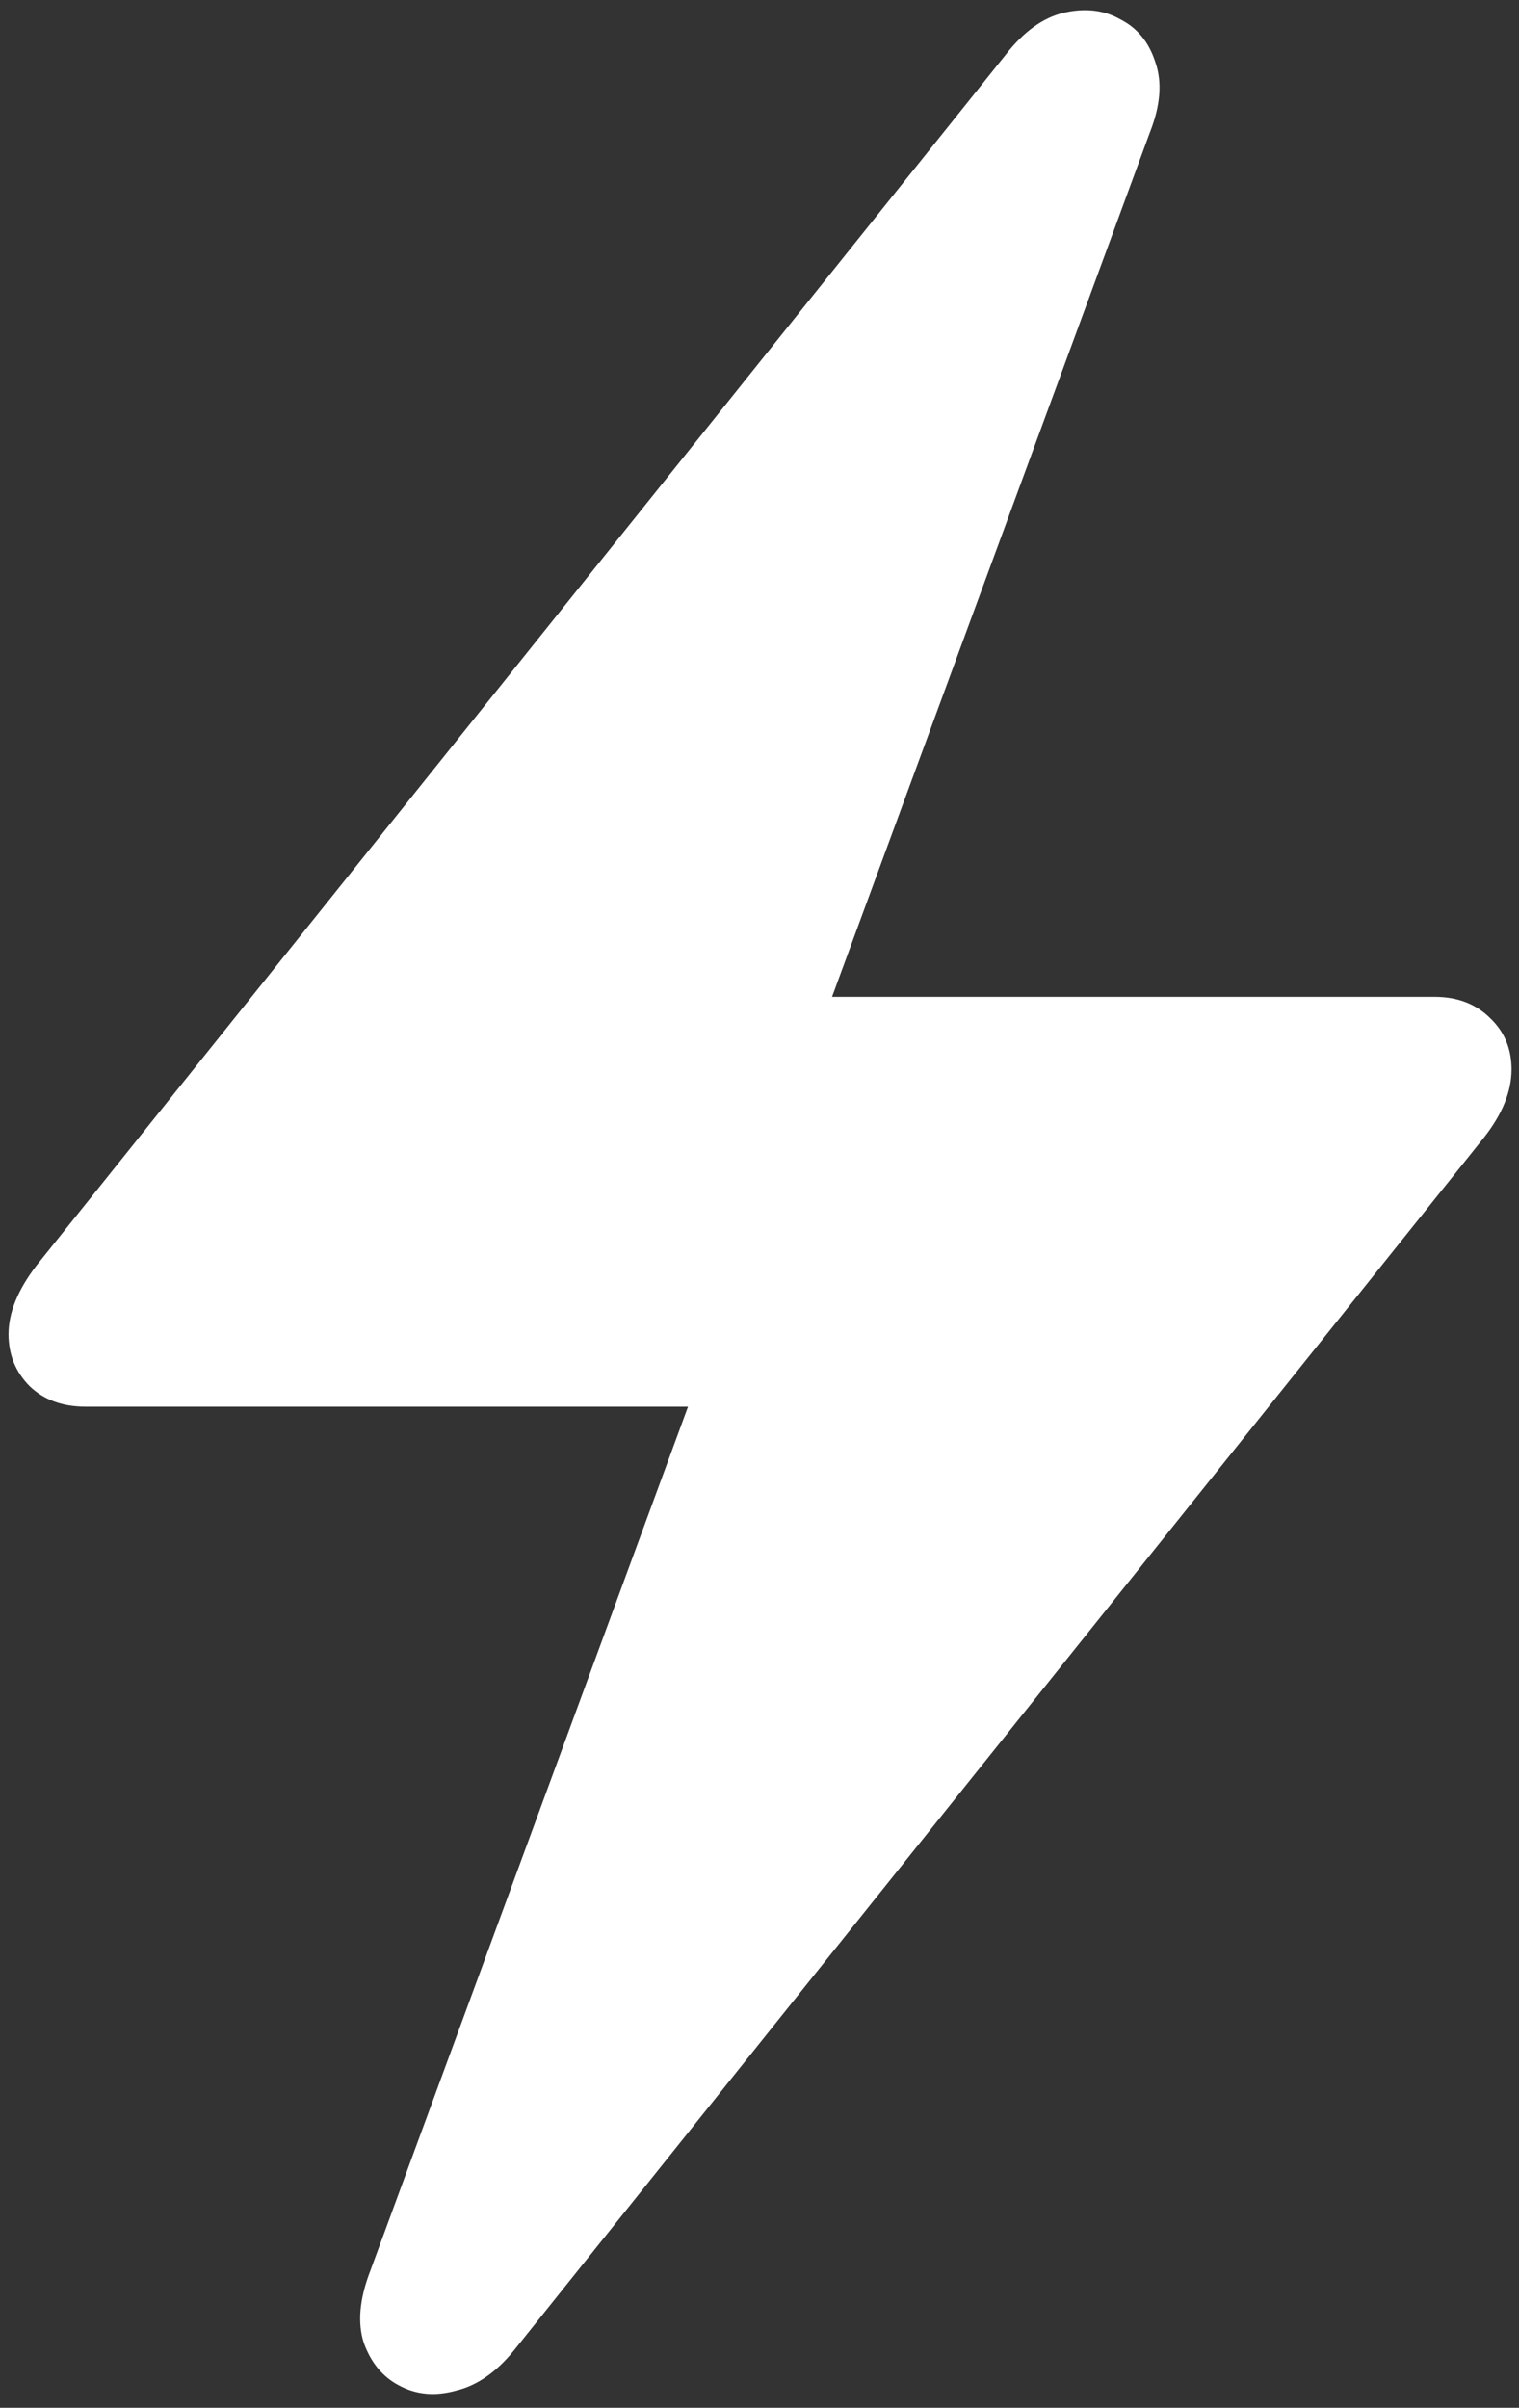 <svg width="89" height="141" viewBox="0 0 89 141" fill="none" xmlns="http://www.w3.org/2000/svg">
<rect x="0" y="0" width="89" height="141" fill="#333333" stroke="none"/>
<path d="M0.5 78.125C0.5 79.333 0.917 80.354 1.75 81.188C2.583 81.979 3.667 82.375 5 82.375H40.312L21.688 133C21.062 134.625 20.938 136.021 21.312 137.188C21.729 138.354 22.417 139.188 23.375 139.688C24.375 140.229 25.479 140.333 26.688 140C27.938 139.708 29.083 138.917 30.125 137.625L86.938 66.625C88.021 65.25 88.562 63.917 88.562 62.625C88.562 61.417 88.146 60.417 87.312 59.625C86.479 58.792 85.396 58.375 84.062 58.375H48.75L67.375 7.75C68 6.167 68.104 4.792 67.688 3.625C67.312 2.458 66.625 1.625 65.625 1.125C64.667 0.583 63.562 0.458 62.312 0.75C61.104 1.042 59.979 1.854 58.938 3.188L2.125 74.125C1.042 75.542 0.5 76.875 0.5 78.125Z" fill="white"/>
</svg>
